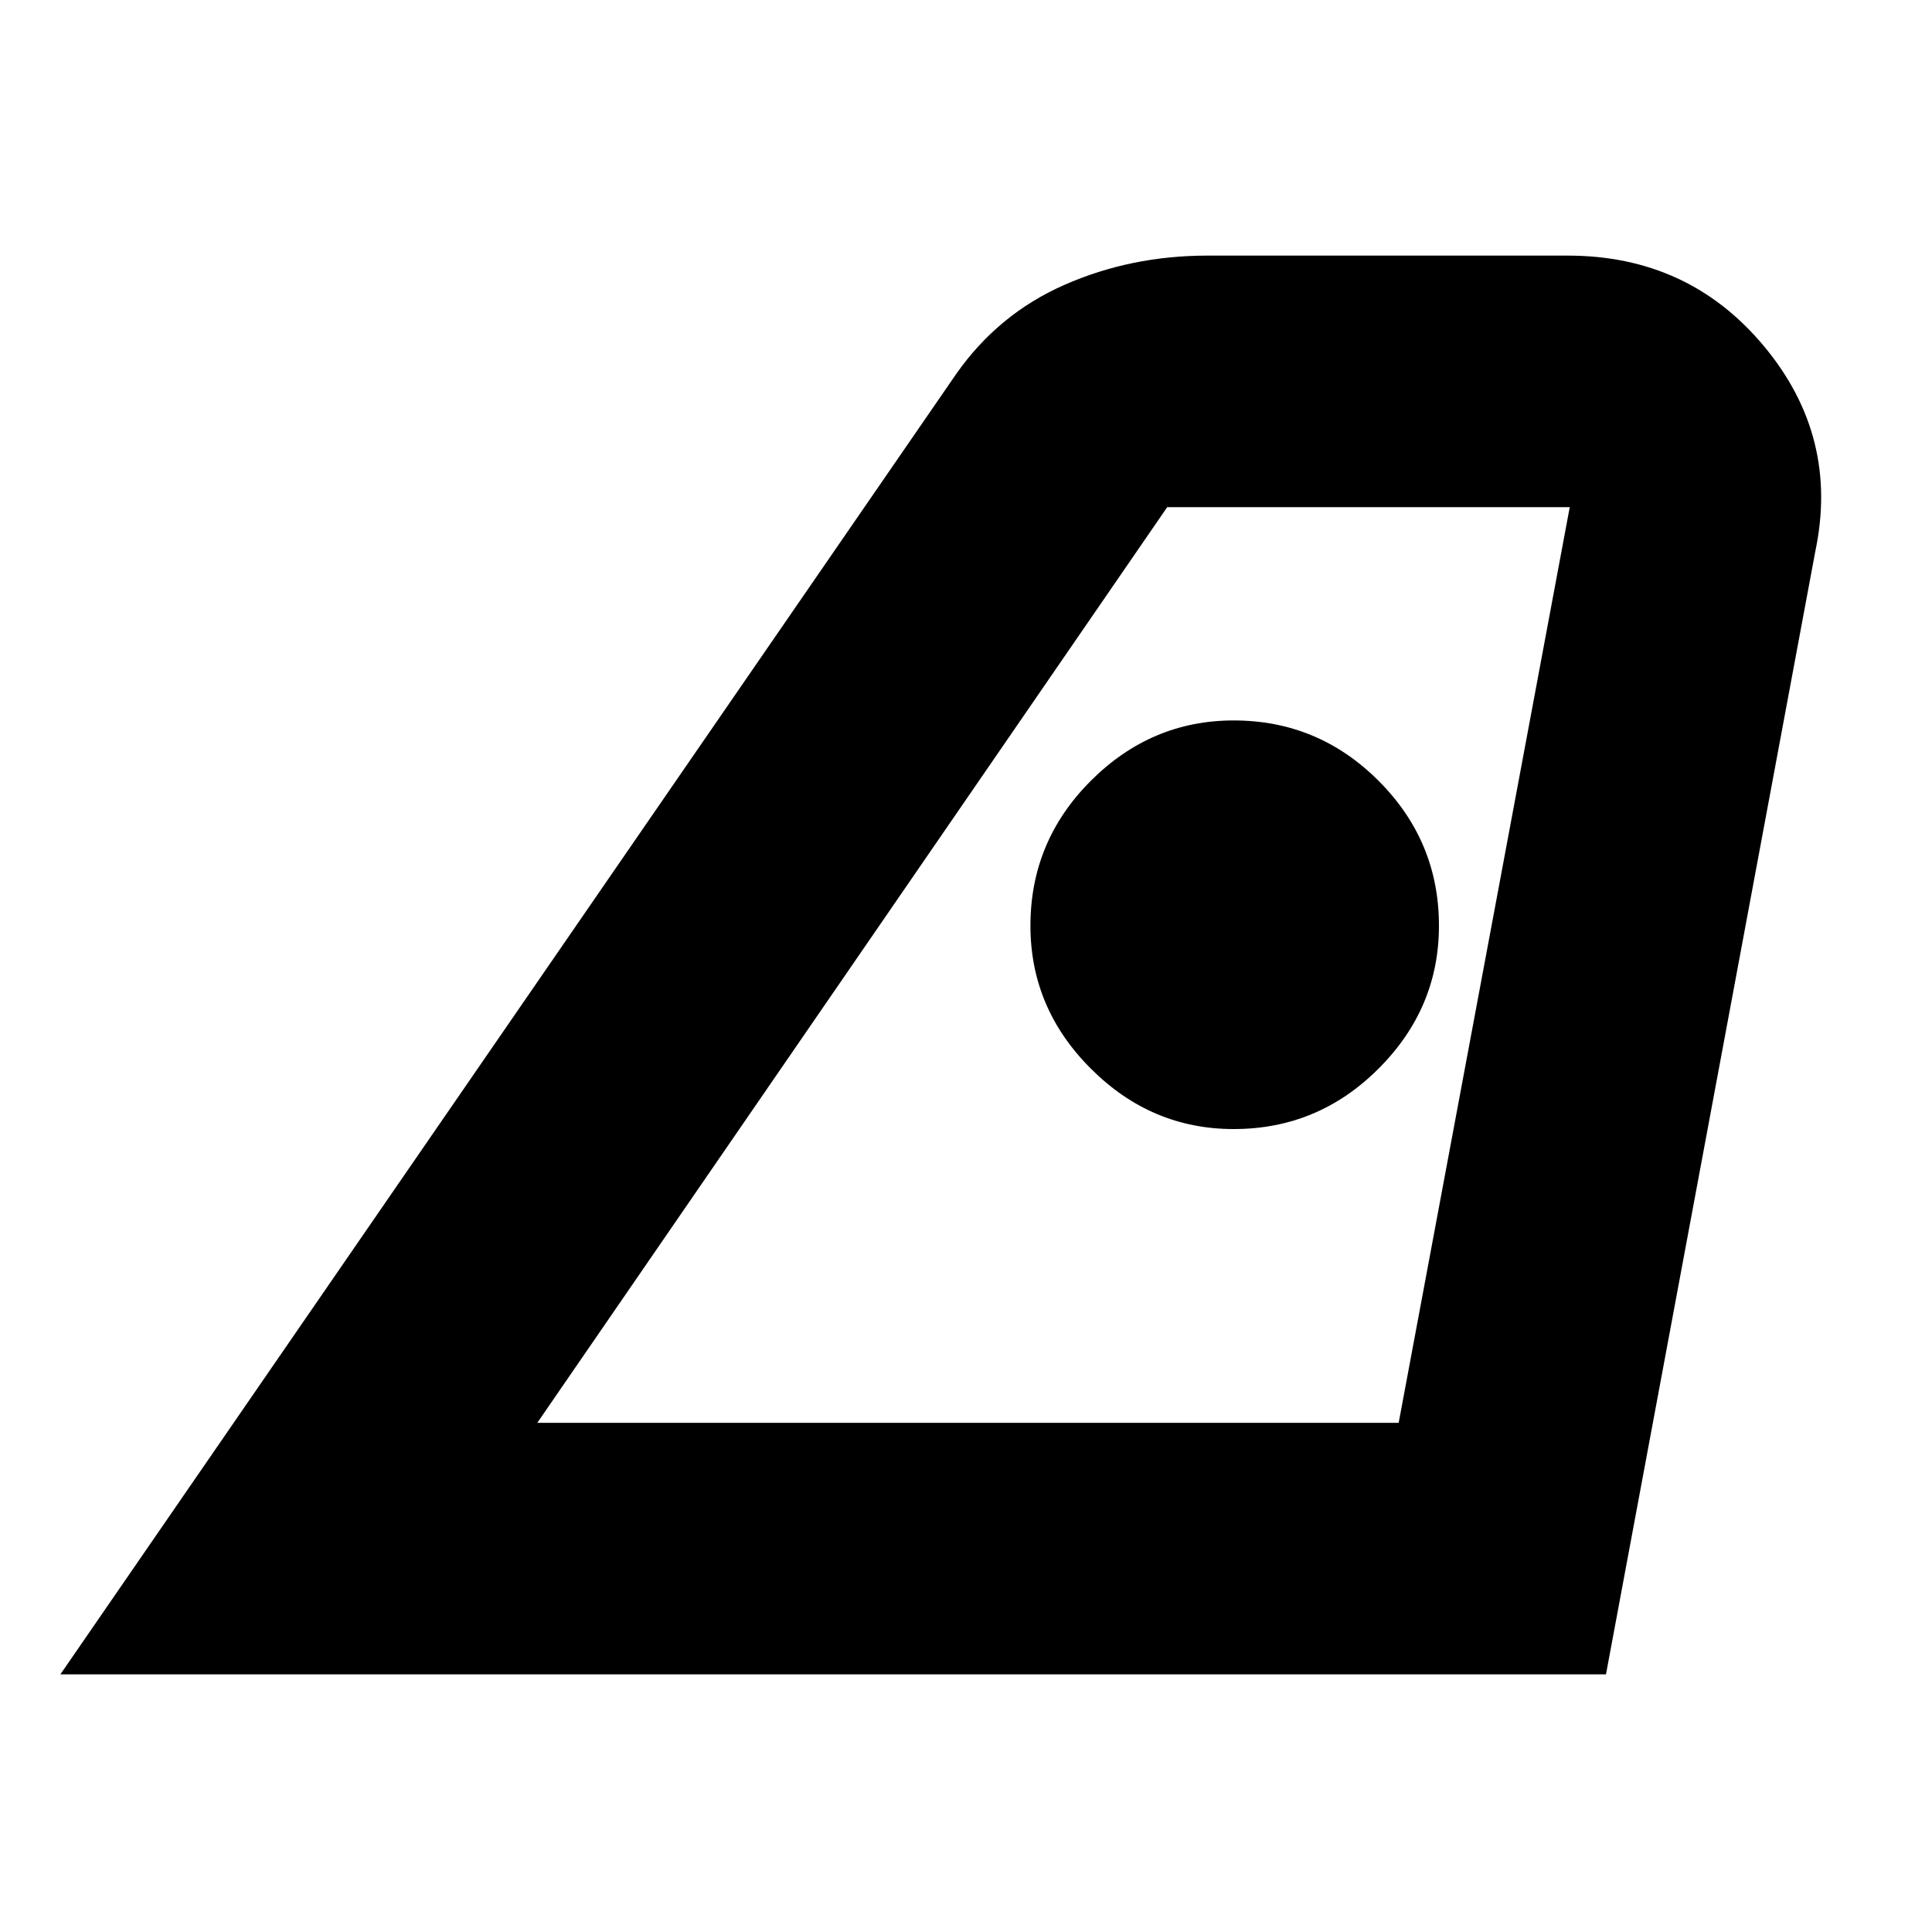 <svg xmlns="http://www.w3.org/2000/svg" height="20" width="20"><path d="M5.562 14.729H14.479L16.25 5.25H12.083ZM0.625 17.333 9.896 3.875Q10.333 3.25 11.021 2.948Q11.708 2.646 12.5 2.646H16.229Q17.479 2.646 18.26 3.583Q19.042 4.521 18.792 5.708L16.625 17.333ZM12.771 11.688Q13.646 11.688 14.271 11.062Q14.896 10.438 14.896 9.583Q14.896 8.708 14.271 8.083Q13.646 7.458 12.771 7.458Q11.917 7.458 11.292 8.083Q10.667 8.708 10.667 9.583Q10.667 10.438 11.292 11.062Q11.917 11.688 12.771 11.688ZM5.562 14.729H14.479Z"/></svg>